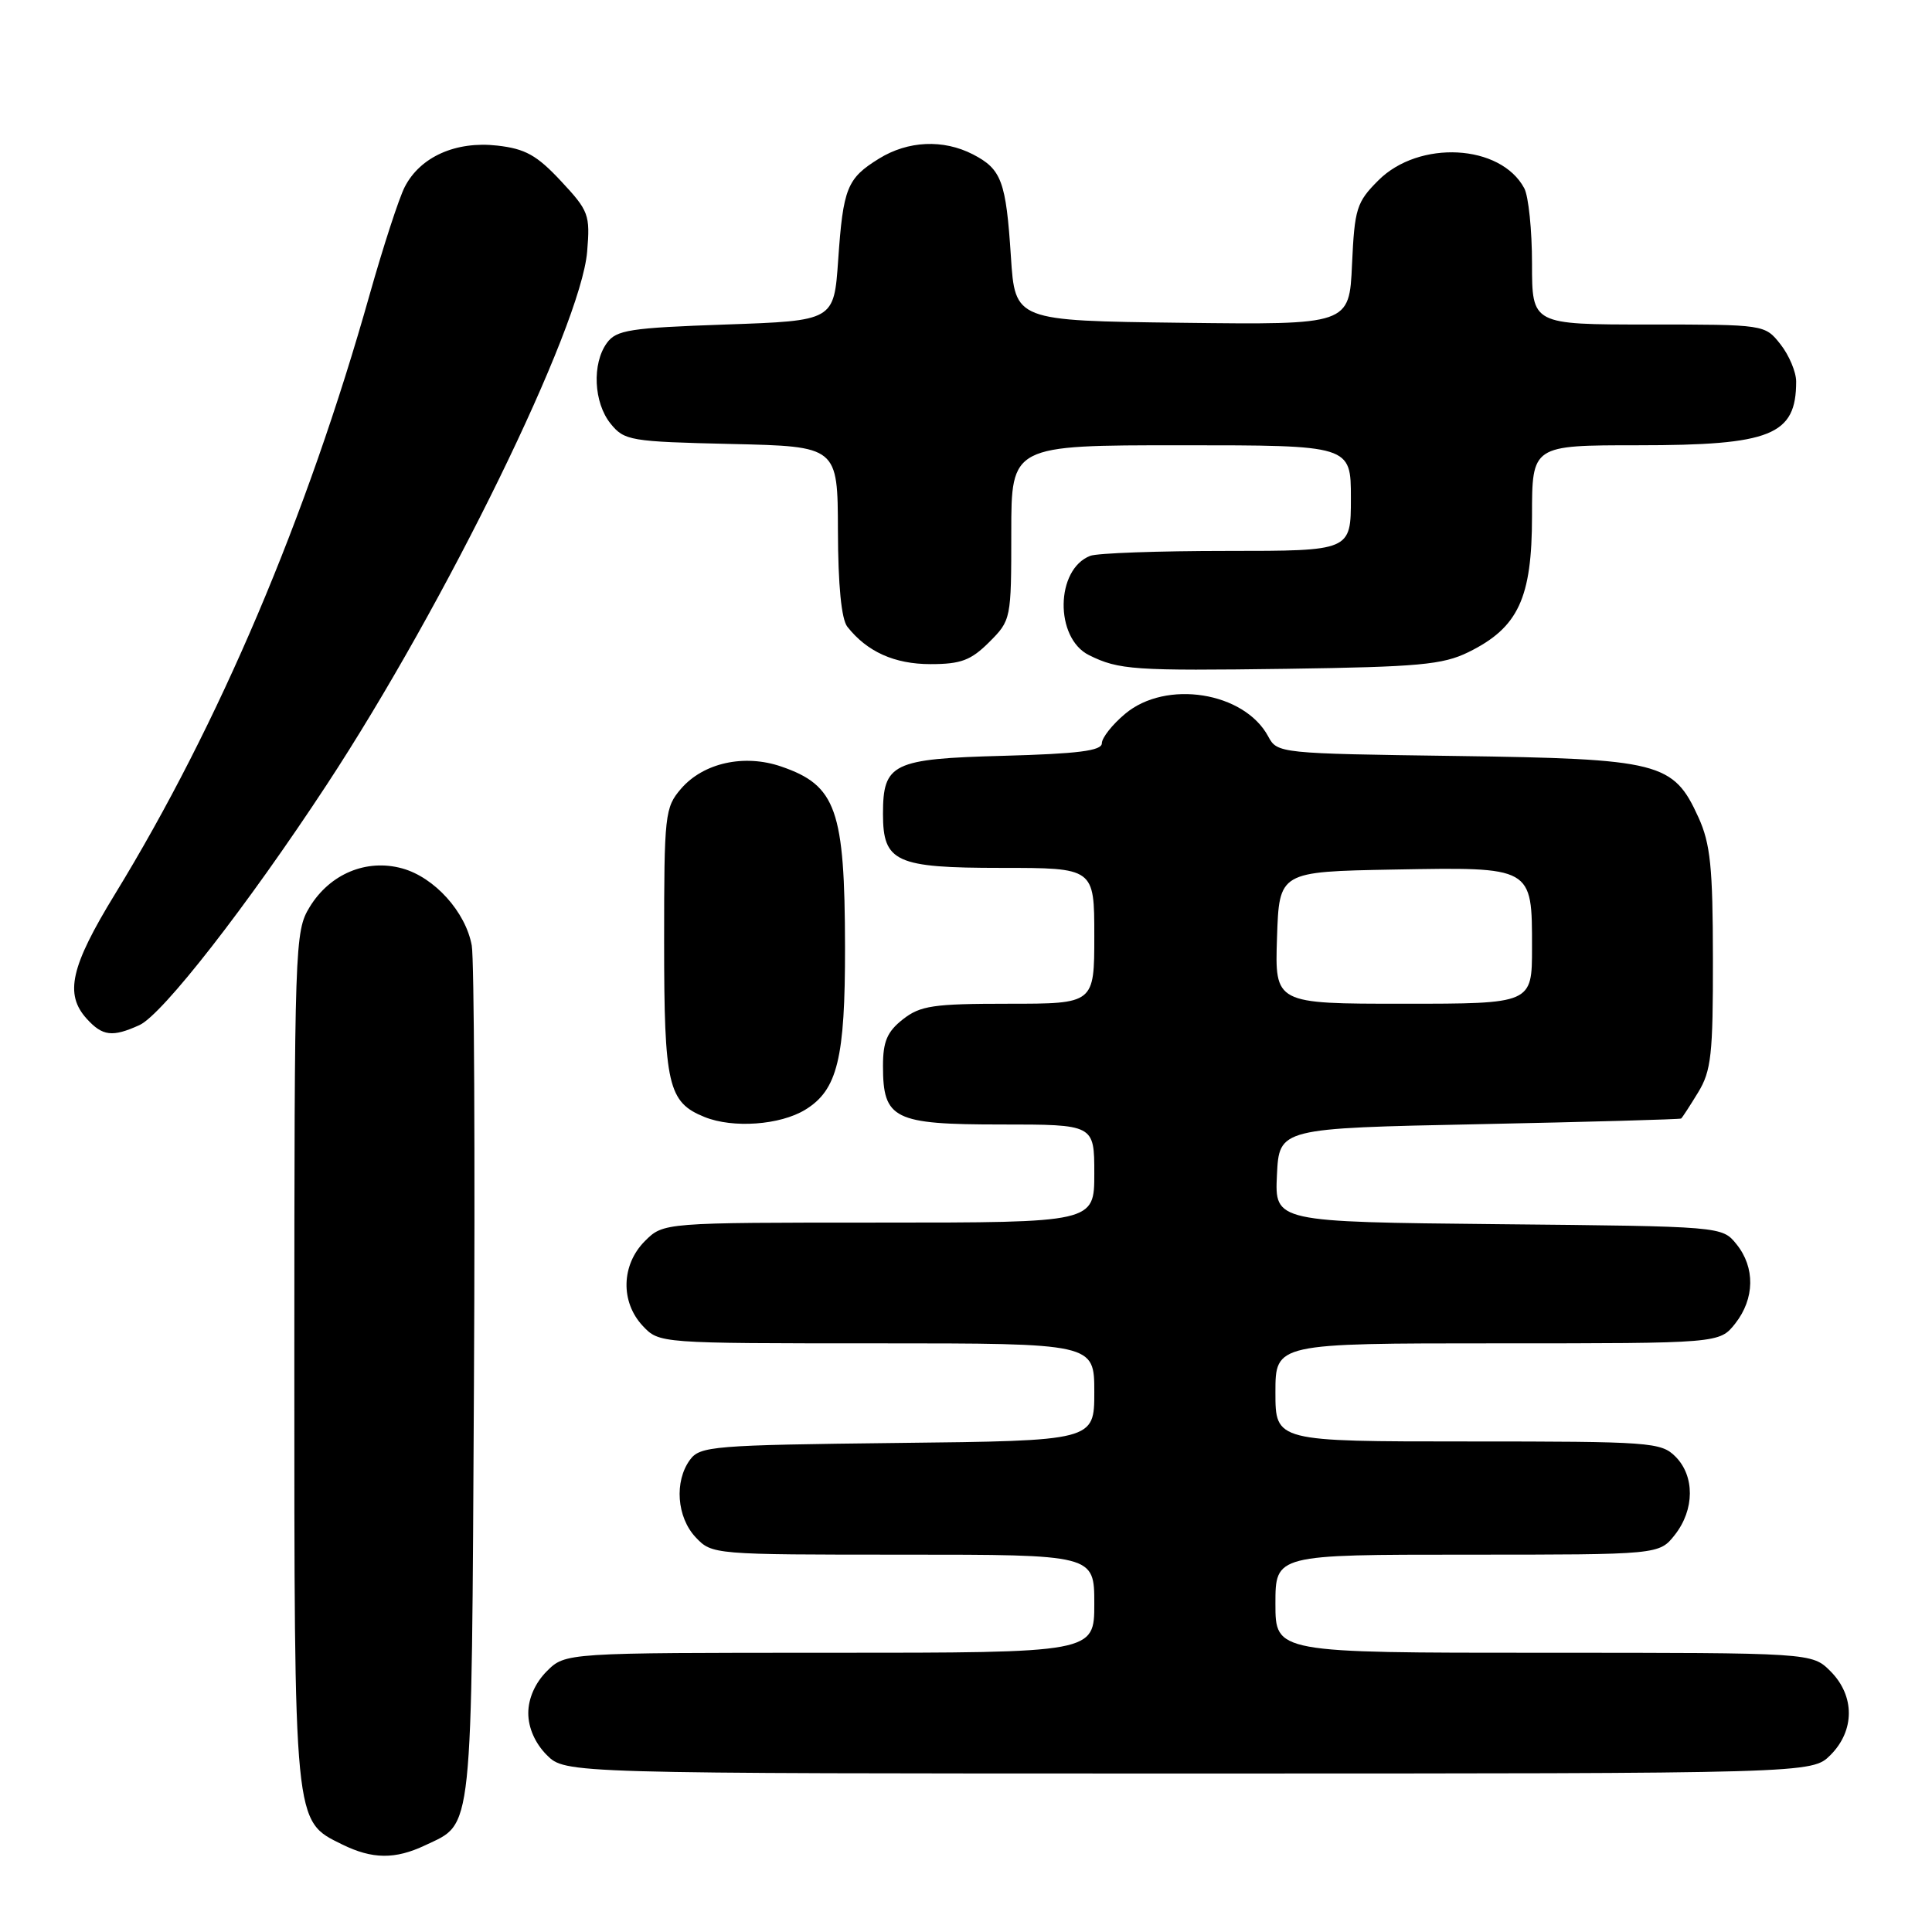 <?xml version="1.0" encoding="UTF-8" standalone="no"?>
<!DOCTYPE svg PUBLIC "-//W3C//DTD SVG 1.1//EN" "http://www.w3.org/Graphics/SVG/1.1/DTD/svg11.dtd" >
<svg xmlns="http://www.w3.org/2000/svg" xmlns:xlink="http://www.w3.org/1999/xlink" version="1.1" viewBox="0 0 256 256">
 <g >
 <path fill="currentColor"
d=" M 56.36 244.50 C 62.72 241.48 62.47 243.88 62.80 183.50 C 62.96 153.25 62.83 127.05 62.51 125.28 C 61.70 120.83 57.57 116.25 53.30 115.07 C 48.56 113.76 43.71 115.79 41.03 120.19 C 39.06 123.41 39.01 125.09 39.00 179.85 C 39.00 242.16 38.91 241.22 45.32 244.39 C 49.34 246.37 52.36 246.40 56.36 244.50 Z  M 242.55 232.55 C 245.79 229.30 245.79 224.70 242.55 221.45 C 240.09 219.00 240.09 219.00 204.55 219.00 C 169.00 219.00 169.00 219.00 169.00 212.50 C 169.00 206.00 169.00 206.00 194.43 206.00 C 219.85 206.00 219.85 206.00 221.93 203.37 C 224.55 200.03 224.58 195.58 222.00 193.00 C 220.10 191.10 218.67 191.00 194.50 191.00 C 169.00 191.00 169.00 191.00 169.00 184.50 C 169.00 178.00 169.00 178.00 198.43 178.00 C 227.85 178.00 227.85 178.00 229.93 175.37 C 232.52 172.07 232.58 167.94 230.09 164.86 C 228.18 162.50 228.18 162.50 198.54 162.21 C 168.91 161.91 168.91 161.91 169.20 155.71 C 169.50 149.50 169.50 149.50 196.00 148.96 C 210.57 148.66 222.62 148.32 222.76 148.21 C 222.91 148.09 223.92 146.54 225.01 144.75 C 226.75 141.90 226.99 139.71 226.97 127.00 C 226.96 114.92 226.64 111.80 225.06 108.32 C 221.73 100.99 219.99 100.55 192.88 100.17 C 169.55 99.85 169.24 99.82 168.05 97.59 C 164.88 91.67 154.49 90.03 149.08 94.59 C 147.38 96.01 146.00 97.77 146.00 98.49 C 146.00 99.48 142.86 99.88 132.92 100.15 C 118.25 100.54 117.00 101.15 117.00 107.86 C 117.00 114.23 118.69 115.00 132.65 115.00 C 145.00 115.00 145.00 115.00 145.00 124.00 C 145.00 133.00 145.00 133.00 133.63 133.00 C 123.65 133.00 121.95 133.25 119.63 135.07 C 117.55 136.71 117.00 138.01 117.00 141.24 C 117.00 148.30 118.41 149.00 132.65 149.00 C 145.00 149.00 145.00 149.00 145.00 155.50 C 145.00 162.00 145.00 162.00 116.45 162.00 C 87.91 162.00 87.91 162.00 85.45 164.45 C 82.32 167.59 82.19 172.51 85.17 175.69 C 87.35 178.00 87.35 178.00 116.17 178.00 C 145.00 178.00 145.00 178.00 145.00 184.45 C 145.00 190.91 145.00 190.91 118.92 191.20 C 94.44 191.48 92.75 191.62 91.42 193.44 C 89.33 196.30 89.68 201.03 92.17 203.69 C 94.34 205.99 94.49 206.00 119.67 206.00 C 145.00 206.00 145.00 206.00 145.00 212.50 C 145.00 219.00 145.00 219.00 109.95 219.00 C 74.91 219.00 74.91 219.00 72.45 221.45 C 70.91 223.00 70.00 225.05 70.00 227.00 C 70.00 228.95 70.91 231.00 72.45 232.55 C 74.91 235.00 74.91 235.00 157.50 235.00 C 240.09 235.00 240.09 235.00 242.55 232.55 Z  M 106.69 147.05 C 110.97 144.44 111.99 140.25 111.97 125.50 C 111.94 107.28 110.81 104.07 103.52 101.57 C 98.61 99.88 93.21 101.08 90.25 104.50 C 88.10 107.00 88.00 107.89 88.00 124.83 C 88.00 143.80 88.52 146.06 93.36 148.01 C 97.12 149.53 103.36 149.08 106.69 147.05 Z  M 18.48 135.83 C 21.52 134.44 32.72 120.08 43.28 104.00 C 59.06 79.98 76.97 43.34 77.80 33.34 C 78.21 28.46 78.02 27.94 74.33 23.99 C 71.13 20.56 69.60 19.71 65.88 19.29 C 60.39 18.67 55.68 20.78 53.63 24.77 C 52.86 26.27 50.78 32.67 48.99 39.00 C 40.65 68.58 29.02 95.96 15.22 118.50 C 9.36 128.08 8.53 131.72 11.49 134.99 C 13.59 137.30 14.89 137.46 18.48 135.83 Z  M 194.56 86.42 C 201.18 83.17 203.00 79.28 203.00 68.35 C 203.00 59.00 203.00 59.00 217.05 59.00 C 234.70 59.00 238.00 57.67 238.00 50.55 C 238.00 49.30 237.07 47.08 235.93 45.63 C 233.85 43.00 233.85 43.00 218.43 43.00 C 203.00 43.00 203.00 43.00 203.00 34.93 C 203.00 30.50 202.54 26.00 201.97 24.94 C 198.84 19.09 188.03 18.51 182.64 23.90 C 179.75 26.79 179.49 27.63 179.15 35.03 C 178.79 43.04 178.79 43.04 156.64 42.77 C 134.50 42.50 134.50 42.50 133.95 34.00 C 133.30 24.01 132.71 22.42 128.93 20.46 C 124.99 18.43 120.32 18.64 116.47 21.02 C 112.23 23.64 111.72 24.91 111.06 34.50 C 110.50 42.50 110.50 42.50 96.17 43.00 C 83.47 43.44 81.67 43.72 80.42 45.44 C 78.42 48.18 78.66 53.36 80.91 56.14 C 82.73 58.39 83.50 58.52 96.91 58.83 C 111.00 59.15 111.00 59.15 111.03 70.33 C 111.05 77.55 111.49 82.05 112.28 83.05 C 114.90 86.37 118.53 88.00 123.30 88.00 C 127.33 88.00 128.65 87.50 131.08 85.08 C 133.97 82.18 134.00 82.04 134.00 70.58 C 134.00 59.00 134.00 59.00 156.50 59.00 C 179.00 59.00 179.00 59.00 179.00 66.00 C 179.00 73.00 179.00 73.00 162.58 73.00 C 153.55 73.00 145.40 73.29 144.47 73.65 C 139.85 75.42 139.73 84.54 144.30 86.81 C 148.25 88.77 150.26 88.90 170.57 88.62 C 187.96 88.37 191.17 88.08 194.56 86.42 Z  M 169.21 124.25 C 169.50 115.50 169.50 115.50 184.65 115.22 C 203.15 114.89 203.00 114.80 203.00 125.57 C 203.00 133.00 203.00 133.00 185.96 133.00 C 168.92 133.00 168.92 133.00 169.21 124.25 Z "/>
</g>
</svg>